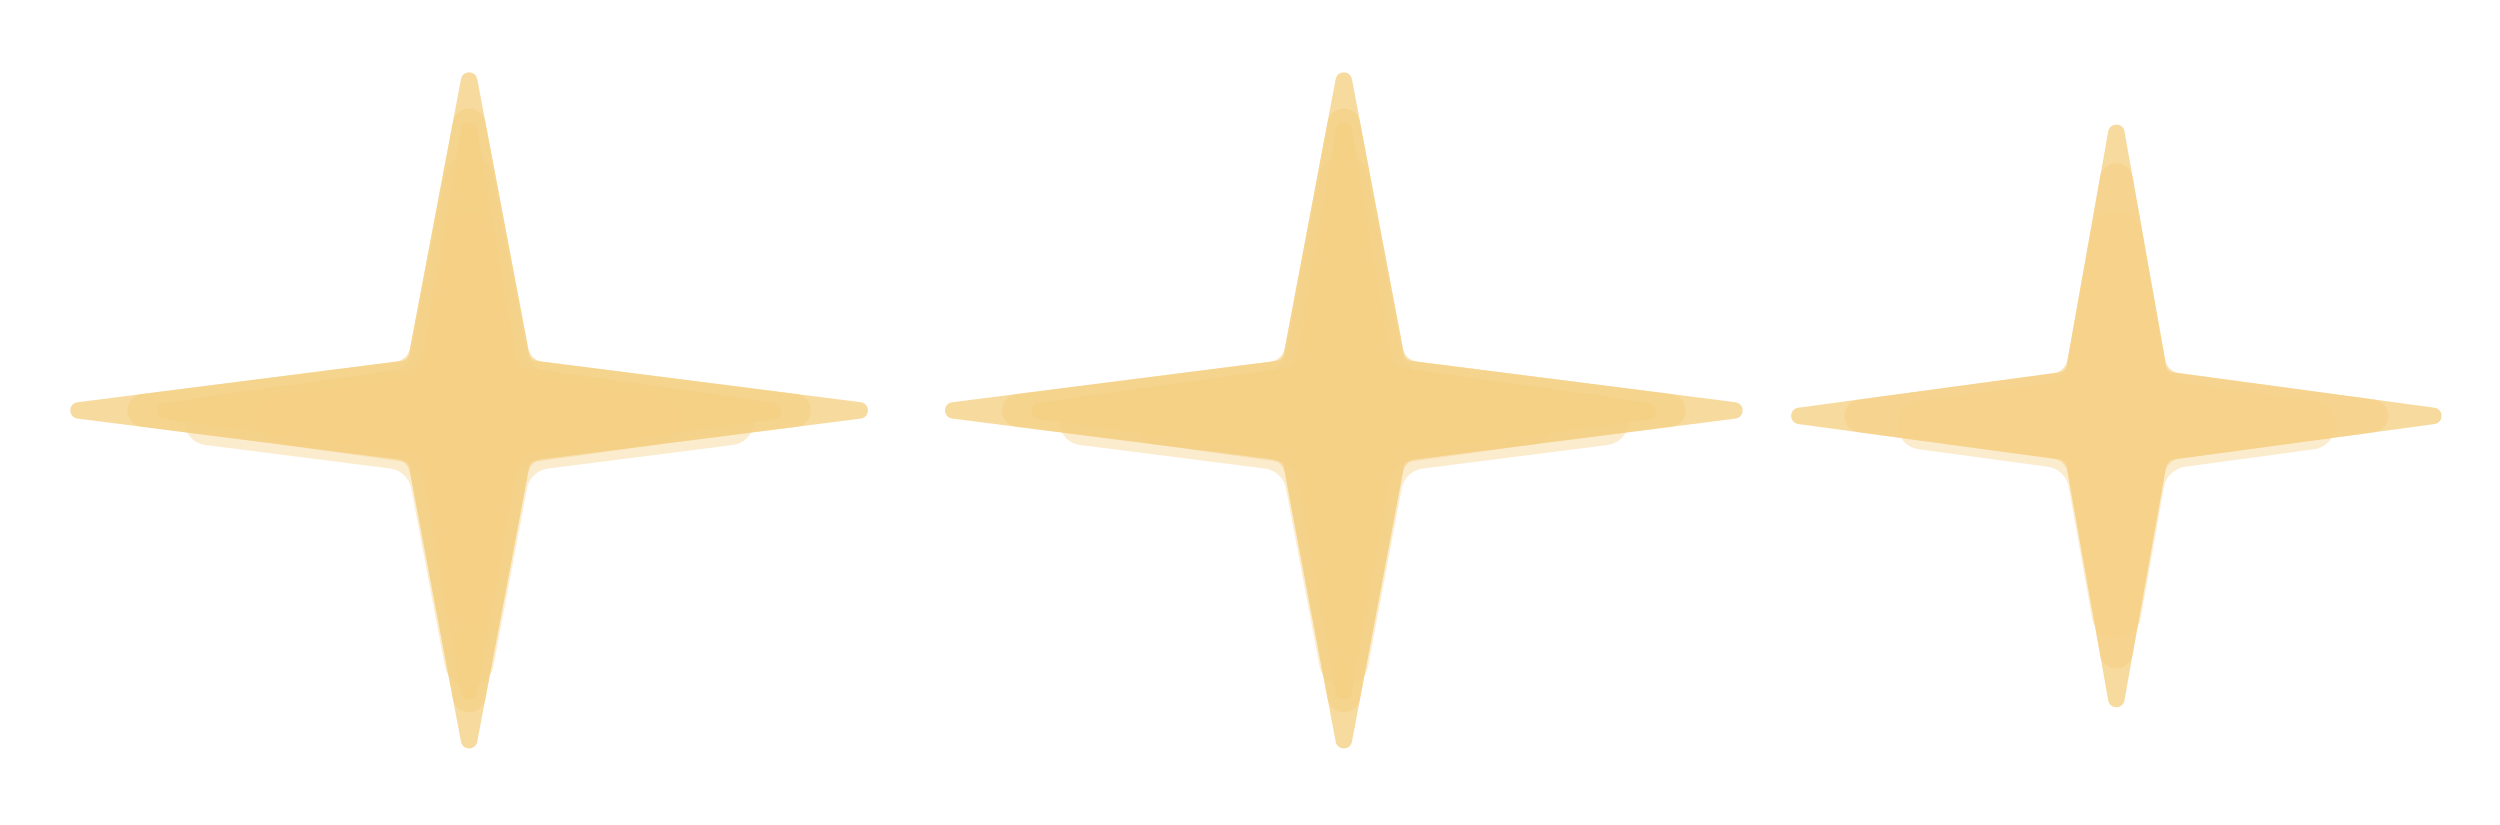<svg width="103" height="34" viewBox="0 0 103 34" fill="none" xmlns="http://www.w3.org/2000/svg">
<path d="M86.859 5.414C86.926 5.04 87.462 5.04 87.528 5.414L89.245 15.063C89.271 15.209 89.388 15.321 89.534 15.341L100.297 16.798C100.689 16.851 100.689 17.419 100.297 17.472L89.534 18.929C89.388 18.949 89.271 19.061 89.245 19.207L87.528 28.856C87.462 29.23 86.926 29.23 86.859 28.856L85.142 19.207C85.117 19.061 85 18.949 84.853 18.929L74.091 17.472C73.698 17.419 73.698 16.851 74.091 16.798L84.853 15.341C85 15.321 85.117 15.209 85.142 15.063L86.859 5.414Z" fill="#F5D185" fill-opacity="0.8"/>
<g filter="url(#filter0_f_305_915)">
<path d="M86.524 7.296C86.657 6.548 87.73 6.548 87.863 7.296L89.202 14.819C89.253 15.11 89.487 15.335 89.78 15.374L97.809 16.461C98.594 16.568 98.594 17.703 97.809 17.809L89.78 18.896C89.487 18.936 89.253 19.16 89.202 19.451L87.863 26.975C87.73 27.723 86.657 27.723 86.524 26.975L85.186 19.451C85.134 19.16 84.9 18.936 84.608 18.896L76.579 17.809C75.794 17.703 75.794 16.568 76.579 16.461L84.608 15.374C84.9 15.335 85.134 15.11 85.186 14.819L86.524 7.296Z" fill="#F5D185" fill-opacity="0.6"/>
</g>
<g filter="url(#filter1_f_305_915)">
<path d="M86.19 9.544C86.389 8.423 87.998 8.423 88.198 9.544L89.158 14.943C89.236 15.379 89.586 15.715 90.025 15.775L95.321 16.492C96.498 16.651 96.498 18.354 95.321 18.513L90.025 19.23C89.586 19.29 89.236 19.626 89.158 20.062L88.198 25.46C87.998 26.582 86.389 26.582 86.19 25.46L85.229 20.062C85.152 19.626 84.801 19.29 84.362 19.23L79.067 18.513C77.889 18.354 77.889 16.651 79.067 16.492L84.362 15.775C84.801 15.715 85.152 15.379 85.229 14.943L86.19 9.544Z" fill="#F5D185" fill-opacity="0.4"/>
</g>
<g filter="url(#filter2_f_305_915)">
<path d="M18.994 3.259C19.063 2.89 19.592 2.89 19.662 3.259L21.805 14.595C21.832 14.739 21.95 14.85 22.096 14.869L35.461 16.572C35.857 16.622 35.857 17.196 35.461 17.246L22.096 18.949C21.95 18.968 21.832 19.078 21.805 19.223L19.662 30.559C19.592 30.928 19.063 30.928 18.994 30.559L16.85 19.223C16.823 19.078 16.706 18.968 16.559 18.949L3.195 17.246C2.799 17.196 2.799 16.622 3.195 16.572L16.559 14.869C16.706 14.85 16.823 14.739 16.85 14.595L18.994 3.259Z" fill="#F5D185" fill-opacity="0.8"/>
<g filter="url(#filter3_f_305_915)">
<path d="M18.66 5.026C18.799 4.288 19.856 4.288 19.996 5.026L21.759 14.352C21.814 14.642 22.049 14.863 22.341 14.9L32.814 16.234C33.606 16.335 33.606 17.482 32.814 17.583L22.341 18.918C22.049 18.955 21.814 19.176 21.759 19.466L19.996 28.792C19.856 29.53 18.799 29.53 18.66 28.792L16.896 19.466C16.842 19.176 16.607 18.955 16.314 18.918L5.842 17.583C5.05 17.482 5.05 16.335 5.842 16.234L16.314 14.9C16.607 14.863 16.842 14.642 16.896 14.352L18.66 5.026Z" fill="#F5D185" fill-opacity="0.6"/>
</g>
<g filter="url(#filter4_f_305_915)">
<path d="M18.326 7.21C18.535 6.103 20.12 6.103 20.33 7.21L21.713 14.526C21.795 14.96 22.148 15.292 22.586 15.348L30.167 16.314C31.355 16.465 31.355 18.186 30.167 18.338L22.586 19.303C22.148 19.359 21.795 19.691 21.713 20.126L20.33 27.442C20.12 28.549 18.535 28.549 18.326 27.442L16.942 20.126C16.86 19.691 16.508 19.359 16.069 19.303L8.489 18.338C7.301 18.186 7.301 16.465 8.489 16.314L16.069 15.348C16.508 15.292 16.86 14.96 16.942 14.526L18.326 7.21Z" fill="#F5D185" fill-opacity="0.4"/>
</g>
</g>
<path d="M18.992 5.327C19.057 4.95 19.598 4.95 19.663 5.327L21.296 14.868C21.321 15.014 21.437 15.127 21.583 15.148L31.896 16.599C32.286 16.654 32.286 17.218 31.896 17.273L21.583 18.724C21.437 18.744 21.321 18.857 21.296 19.003L19.663 28.544C19.598 28.921 19.057 28.921 18.992 28.544L17.36 19.003C17.335 18.857 17.218 18.744 17.072 18.724L6.759 17.273C6.369 17.218 6.369 16.654 6.759 16.599L17.072 15.148C17.218 15.127 17.335 15.014 17.36 14.868L18.992 5.327Z" fill="#F5D185" fill-opacity="0.8"/>
<g filter="url(#filter5_f_305_915)">
<path d="M18.657 7.285C18.786 6.531 19.869 6.531 19.998 7.285L21.254 14.624C21.304 14.915 21.536 15.141 21.829 15.182L29.504 16.262C30.284 16.372 30.284 17.499 29.504 17.609L21.829 18.689C21.536 18.73 21.304 18.956 21.254 19.248L19.998 26.587C19.869 27.34 18.786 27.34 18.657 26.587L17.401 19.248C17.352 18.956 17.119 18.73 16.826 18.689L9.151 17.609C8.371 17.499 8.371 16.372 9.151 16.262L16.826 15.182C17.119 15.141 17.352 14.915 17.401 14.624L18.657 7.285Z" fill="#F5D185" fill-opacity="0.6"/>
</g>
<g filter="url(#filter6_f_305_915)">
<path d="M18.322 9.61C18.516 8.48 20.14 8.48 20.333 9.61L21.212 14.746C21.287 15.184 21.636 15.522 22.075 15.584L27.112 16.293C28.282 16.458 28.282 18.148 27.112 18.313L22.075 19.022C21.636 19.084 21.287 19.422 21.212 19.86L20.333 24.996C20.139 26.126 18.516 26.126 18.322 24.996L17.443 19.86C17.369 19.422 17.02 19.084 16.58 19.022L11.543 18.313C10.373 18.148 10.373 16.458 11.543 16.293L16.58 15.584C17.02 15.522 17.369 15.184 17.443 14.746L18.322 9.61Z" fill="#F5D185" fill-opacity="0.4"/>
</g>
<g filter="url(#filter7_f_305_915)">
<g filter="url(#filter8_f_305_915)">
<path d="M55.031 3.259C55.101 2.89 55.63 2.89 55.699 3.259L57.843 14.595C57.87 14.739 57.987 14.85 58.134 14.869L71.498 16.572C71.894 16.622 71.894 17.196 71.498 17.246L58.134 18.949C57.987 18.968 57.87 19.078 57.843 19.223L55.699 30.559C55.63 30.928 55.101 30.928 55.031 30.559L52.888 19.223C52.861 19.078 52.743 18.968 52.597 18.949L39.232 17.246C38.836 17.196 38.836 16.622 39.232 16.572L52.597 14.869C52.743 14.85 52.861 14.739 52.888 14.595L55.031 3.259Z" fill="#F5D185" fill-opacity="0.8"/>
<g filter="url(#filter9_f_305_915)">
<path d="M54.697 5.026C54.837 4.288 55.894 4.288 56.033 5.026L57.797 14.352C57.851 14.642 58.086 14.863 58.379 14.9L68.851 16.234C69.643 16.335 69.643 17.482 68.851 17.583L58.379 18.918C58.086 18.955 57.851 19.176 57.797 19.466L56.033 28.792C55.894 29.53 54.837 29.53 54.697 28.792L52.934 19.466C52.879 19.176 52.644 18.955 52.352 18.918L41.879 17.583C41.087 17.482 41.087 16.335 41.879 16.234L52.352 14.9C52.644 14.863 52.879 14.642 52.934 14.352L54.697 5.026Z" fill="#F5D185" fill-opacity="0.6"/>
</g>
<g filter="url(#filter10_f_305_915)">
<path d="M54.363 7.21C54.572 6.103 56.158 6.103 56.367 7.21L57.751 14.526C57.833 14.96 58.185 15.292 58.624 15.348L66.204 16.314C67.392 16.465 67.392 18.186 66.204 18.338L58.624 19.303C58.185 19.359 57.833 19.691 57.751 20.126L56.367 27.442C56.158 28.549 54.572 28.549 54.363 27.442L52.98 20.126C52.898 19.691 52.545 19.359 52.106 19.303L44.526 18.338C43.338 18.186 43.338 16.465 44.526 16.314L52.106 15.348C52.545 15.292 52.898 14.96 52.98 14.526L54.363 7.21Z" fill="#F5D185" fill-opacity="0.4"/>
</g>
</g>
<path d="M55.03 5.327C55.094 4.95 55.636 4.95 55.7 5.327L57.333 14.868C57.358 15.014 57.474 15.127 57.621 15.148L67.933 16.599C68.324 16.654 68.324 17.218 67.933 17.273L57.621 18.724C57.474 18.744 57.358 18.857 57.333 19.003L55.7 28.544C55.636 28.921 55.094 28.921 55.03 28.544L53.397 19.003C53.372 18.857 53.256 18.744 53.109 18.724L42.797 17.273C42.407 17.218 42.407 16.654 42.797 16.599L53.109 15.148C53.256 15.127 53.372 15.014 53.397 14.868L55.03 5.327Z" fill="#F5D185" fill-opacity="0.8"/>
<g filter="url(#filter11_f_305_915)">
<path d="M54.695 7.285C54.824 6.531 55.906 6.531 56.035 7.285L57.291 14.624C57.341 14.915 57.574 15.141 57.867 15.182L65.541 16.262C66.322 16.372 66.322 17.499 65.541 17.609L57.867 18.689C57.574 18.73 57.341 18.956 57.291 19.248L56.035 26.587C55.906 27.34 54.824 27.34 54.695 26.587L53.439 19.248C53.389 18.956 53.156 18.73 52.863 18.689L45.189 17.609C44.408 17.499 44.408 16.372 45.189 16.262L52.863 15.182C53.156 15.141 53.389 14.915 53.439 14.624L54.695 7.285Z" fill="#F5D185" fill-opacity="0.6"/>
</g>
<g filter="url(#filter12_f_305_915)">
<path d="M54.36 9.61C54.553 8.48 56.177 8.48 56.37 9.61L57.249 14.746C57.324 15.184 57.673 15.522 58.112 15.584L63.149 16.293C64.32 16.458 64.32 18.148 63.149 18.313L58.112 19.022C57.673 19.084 57.324 19.422 57.249 19.86L56.37 24.996C56.177 26.126 54.553 26.126 54.36 24.996L53.481 19.86C53.406 19.422 53.057 19.084 52.618 19.022L47.581 18.313C46.41 18.148 46.41 16.458 47.581 16.293L52.618 15.584C53.057 15.522 53.406 15.184 53.481 14.746L54.36 9.61Z" fill="#F5D185" fill-opacity="0.4"/>
</g>
</g>
<defs>
<filter id="filter0_f_305_915" x="73.95" y="4.695" width="26.487" height="24.881" filterUnits="userSpaceOnUse" color-interpolation-filters="sRGB">
<feFlood flood-opacity="0" result="BackgroundImageFix"/>
<feBlend mode="normal" in="SourceGraphic" in2="BackgroundImageFix" result="shape"/>
<feGaussianBlur stdDeviation="1.02" result="effect1_foregroundBlur_305_915"/>
</filter>
<filter id="filter1_f_305_915" x="75.464" y="5.983" width="23.46" height="23.038" filterUnits="userSpaceOnUse" color-interpolation-filters="sRGB">
<feFlood flood-opacity="0" result="BackgroundImageFix"/>
<feBlend mode="normal" in="SourceGraphic" in2="BackgroundImageFix" result="shape"/>
<feGaussianBlur stdDeviation="1.36" result="effect1_foregroundBlur_305_915"/>
</filter>
<filter id="filter2_f_305_915" x="1.538" y="1.623" width="35.58" height="30.572" filterUnits="userSpaceOnUse" color-interpolation-filters="sRGB">
<feFlood flood-opacity="0" result="BackgroundImageFix"/>
<feBlend mode="normal" in="SourceGraphic" in2="BackgroundImageFix" result="shape"/>
<feGaussianBlur stdDeviation="0.68" result="effect1_foregroundBlur_305_915"/>
</filter>
<filter id="filter3_f_305_915" x="3.208" y="2.433" width="32.24" height="28.953" filterUnits="userSpaceOnUse" color-interpolation-filters="sRGB">
<feFlood flood-opacity="0" result="BackgroundImageFix"/>
<feBlend mode="normal" in="SourceGraphic" in2="BackgroundImageFix" result="shape"/>
<feGaussianBlur stdDeviation="1.02" result="effect1_foregroundBlur_305_915"/>
</filter>
<filter id="filter4_f_305_915" x="4.878" y="3.66" width="28.899" height="27.332" filterUnits="userSpaceOnUse" color-interpolation-filters="sRGB">
<feFlood flood-opacity="0" result="BackgroundImageFix"/>
<feBlend mode="normal" in="SourceGraphic" in2="BackgroundImageFix" result="shape"/>
<feGaussianBlur stdDeviation="1.36" result="effect1_foregroundBlur_305_915"/>
</filter>
<filter id="filter5_f_305_915" x="6.526" y="4.68" width="25.603" height="24.511" filterUnits="userSpaceOnUse" color-interpolation-filters="sRGB">
<feFlood flood-opacity="0" result="BackgroundImageFix"/>
<feBlend mode="normal" in="SourceGraphic" in2="BackgroundImageFix" result="shape"/>
<feGaussianBlur stdDeviation="1.02" result="effect1_foregroundBlur_305_915"/>
</filter>
<filter id="filter6_f_305_915" x="7.946" y="6.043" width="22.764" height="22.521" filterUnits="userSpaceOnUse" color-interpolation-filters="sRGB">
<feFlood flood-opacity="0" result="BackgroundImageFix"/>
<feBlend mode="normal" in="SourceGraphic" in2="BackgroundImageFix" result="shape"/>
<feGaussianBlur stdDeviation="1.36" result="effect1_foregroundBlur_305_915"/>
</filter>
<filter id="filter7_f_305_915" x="36.215" y="0.263" width="38.3" height="33.292" filterUnits="userSpaceOnUse" color-interpolation-filters="sRGB">
<feFlood flood-opacity="0" result="BackgroundImageFix"/>
<feBlend mode="normal" in="SourceGraphic" in2="BackgroundImageFix" result="shape"/>
<feGaussianBlur stdDeviation="1.36" result="effect1_foregroundBlur_305_915"/>
</filter>
<filter id="filter8_f_305_915" x="37.575" y="1.623" width="35.58" height="30.572" filterUnits="userSpaceOnUse" color-interpolation-filters="sRGB">
<feFlood flood-opacity="0" result="BackgroundImageFix"/>
<feBlend mode="normal" in="SourceGraphic" in2="BackgroundImageFix" result="shape"/>
<feGaussianBlur stdDeviation="0.68" result="effect1_foregroundBlur_305_915"/>
</filter>
<filter id="filter9_f_305_915" x="39.245" y="2.433" width="32.24" height="28.953" filterUnits="userSpaceOnUse" color-interpolation-filters="sRGB">
<feFlood flood-opacity="0" result="BackgroundImageFix"/>
<feBlend mode="normal" in="SourceGraphic" in2="BackgroundImageFix" result="shape"/>
<feGaussianBlur stdDeviation="1.02" result="effect1_foregroundBlur_305_915"/>
</filter>
<filter id="filter10_f_305_915" x="40.915" y="3.66" width="28.899" height="27.332" filterUnits="userSpaceOnUse" color-interpolation-filters="sRGB">
<feFlood flood-opacity="0" result="BackgroundImageFix"/>
<feBlend mode="normal" in="SourceGraphic" in2="BackgroundImageFix" result="shape"/>
<feGaussianBlur stdDeviation="1.36" result="effect1_foregroundBlur_305_915"/>
</filter>
<filter id="filter11_f_305_915" x="42.564" y="4.68" width="25.603" height="24.511" filterUnits="userSpaceOnUse" color-interpolation-filters="sRGB">
<feFlood flood-opacity="0" result="BackgroundImageFix"/>
<feBlend mode="normal" in="SourceGraphic" in2="BackgroundImageFix" result="shape"/>
<feGaussianBlur stdDeviation="1.02" result="effect1_foregroundBlur_305_915"/>
</filter>
<filter id="filter12_f_305_915" x="43.983" y="6.043" width="22.764" height="22.521" filterUnits="userSpaceOnUse" color-interpolation-filters="sRGB">
<feFlood flood-opacity="0" result="BackgroundImageFix"/>
<feBlend mode="normal" in="SourceGraphic" in2="BackgroundImageFix" result="shape"/>
<feGaussianBlur stdDeviation="1.36" result="effect1_foregroundBlur_305_915"/>
</filter>
</defs>
</svg>
